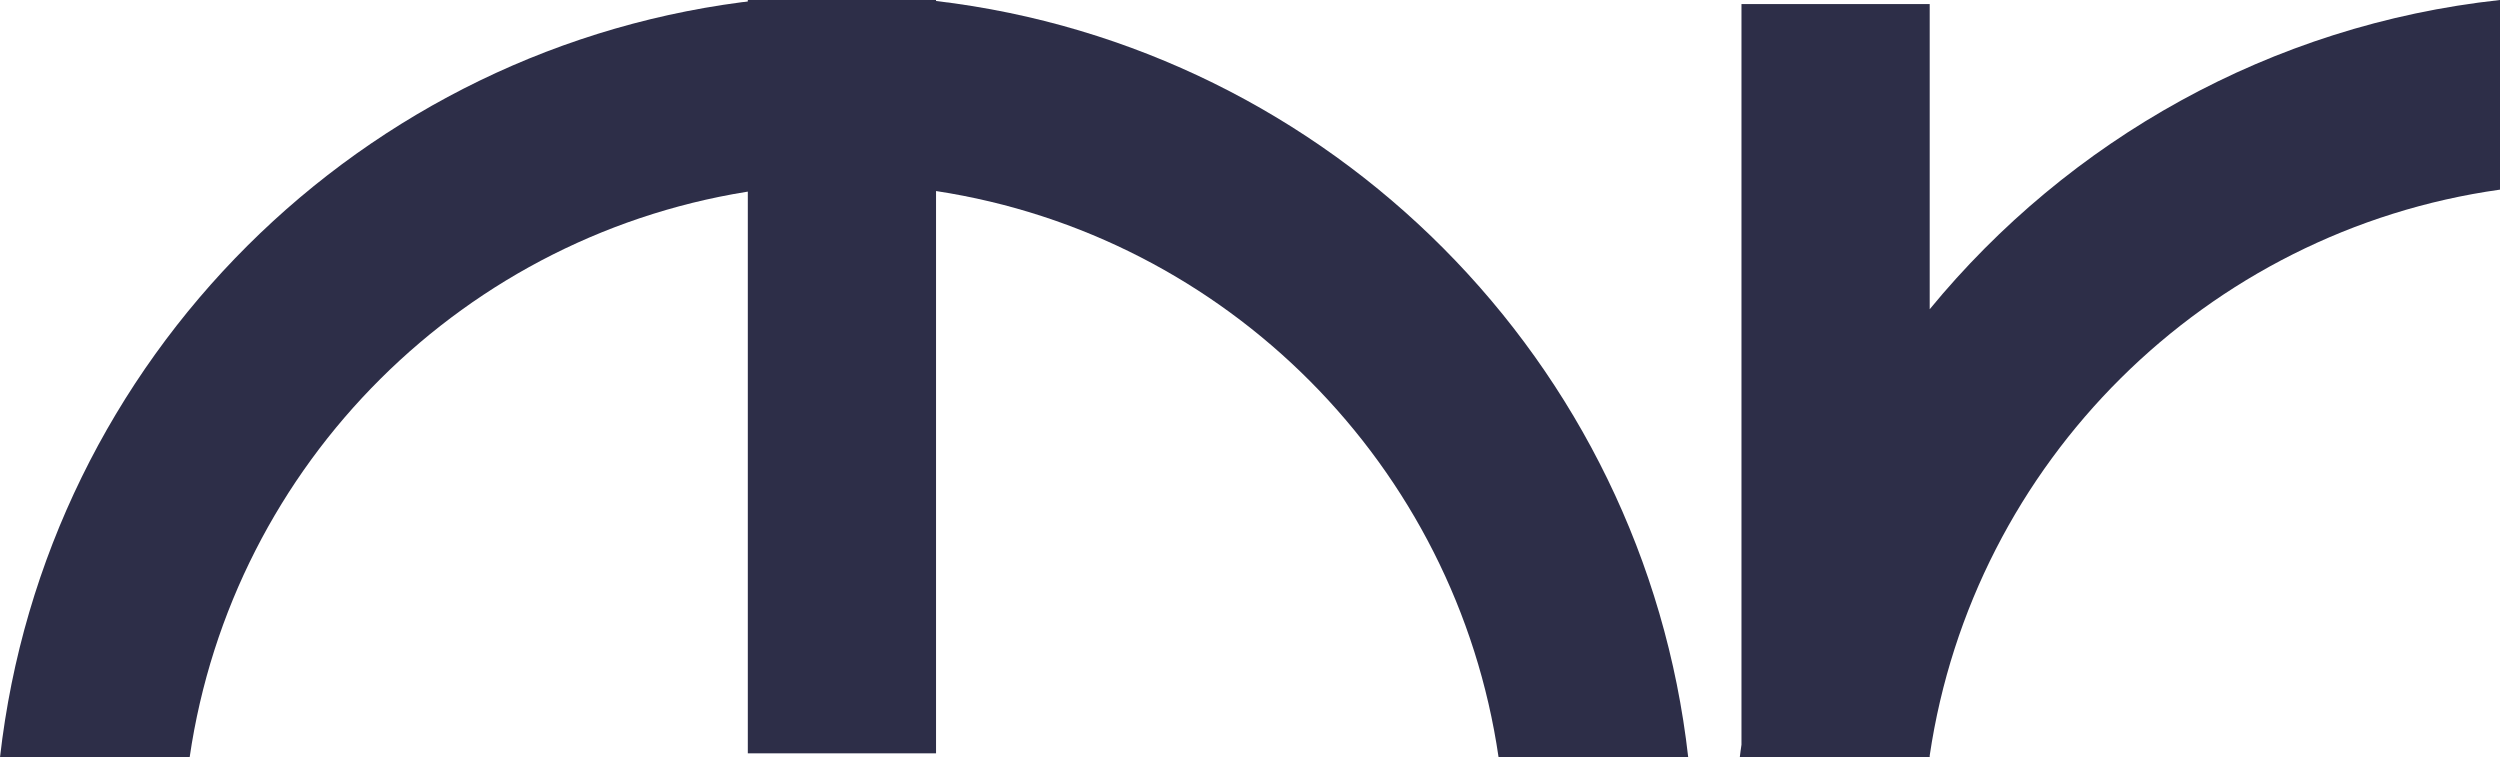 <?xml version="1.0" encoding="UTF-8"?>
<svg id="Calque_2" data-name="Calque 2" xmlns="http://www.w3.org/2000/svg" viewBox="0 0 177.45 53.76">
  <defs>
    <style>
      .cls-1 {
        fill: #2d2e48;
      }
    </style>
  </defs>
  <g id="Calque_1-2" data-name="Calque 1">
    <path class="cls-1" d="m136.97,21.95V.29h-13.36v52.57c-.04.3-.09.59-.12.89h13.48v-.12c3.08-20.81,19.61-37.24,40.48-40.17V0c-16.28,1.77-30.62,9.95-40.48,21.95Z"/>
    <path class="cls-1" d="m0,53.76h13.46c3.04-20.87,19.59-37.36,40.5-40.29V0C25.67,3.08,3.19,25.5,0,53.76Z"/>
    <path class="cls-1" d="m66.44.07v-.07h-13.36v53.47h13.36V13.56c20.64,3.15,36.92,19.51,39.93,40.2h13.46C116.67,25.69,94.47,3.39,66.44.07Z"/>
  </g>
</svg>
